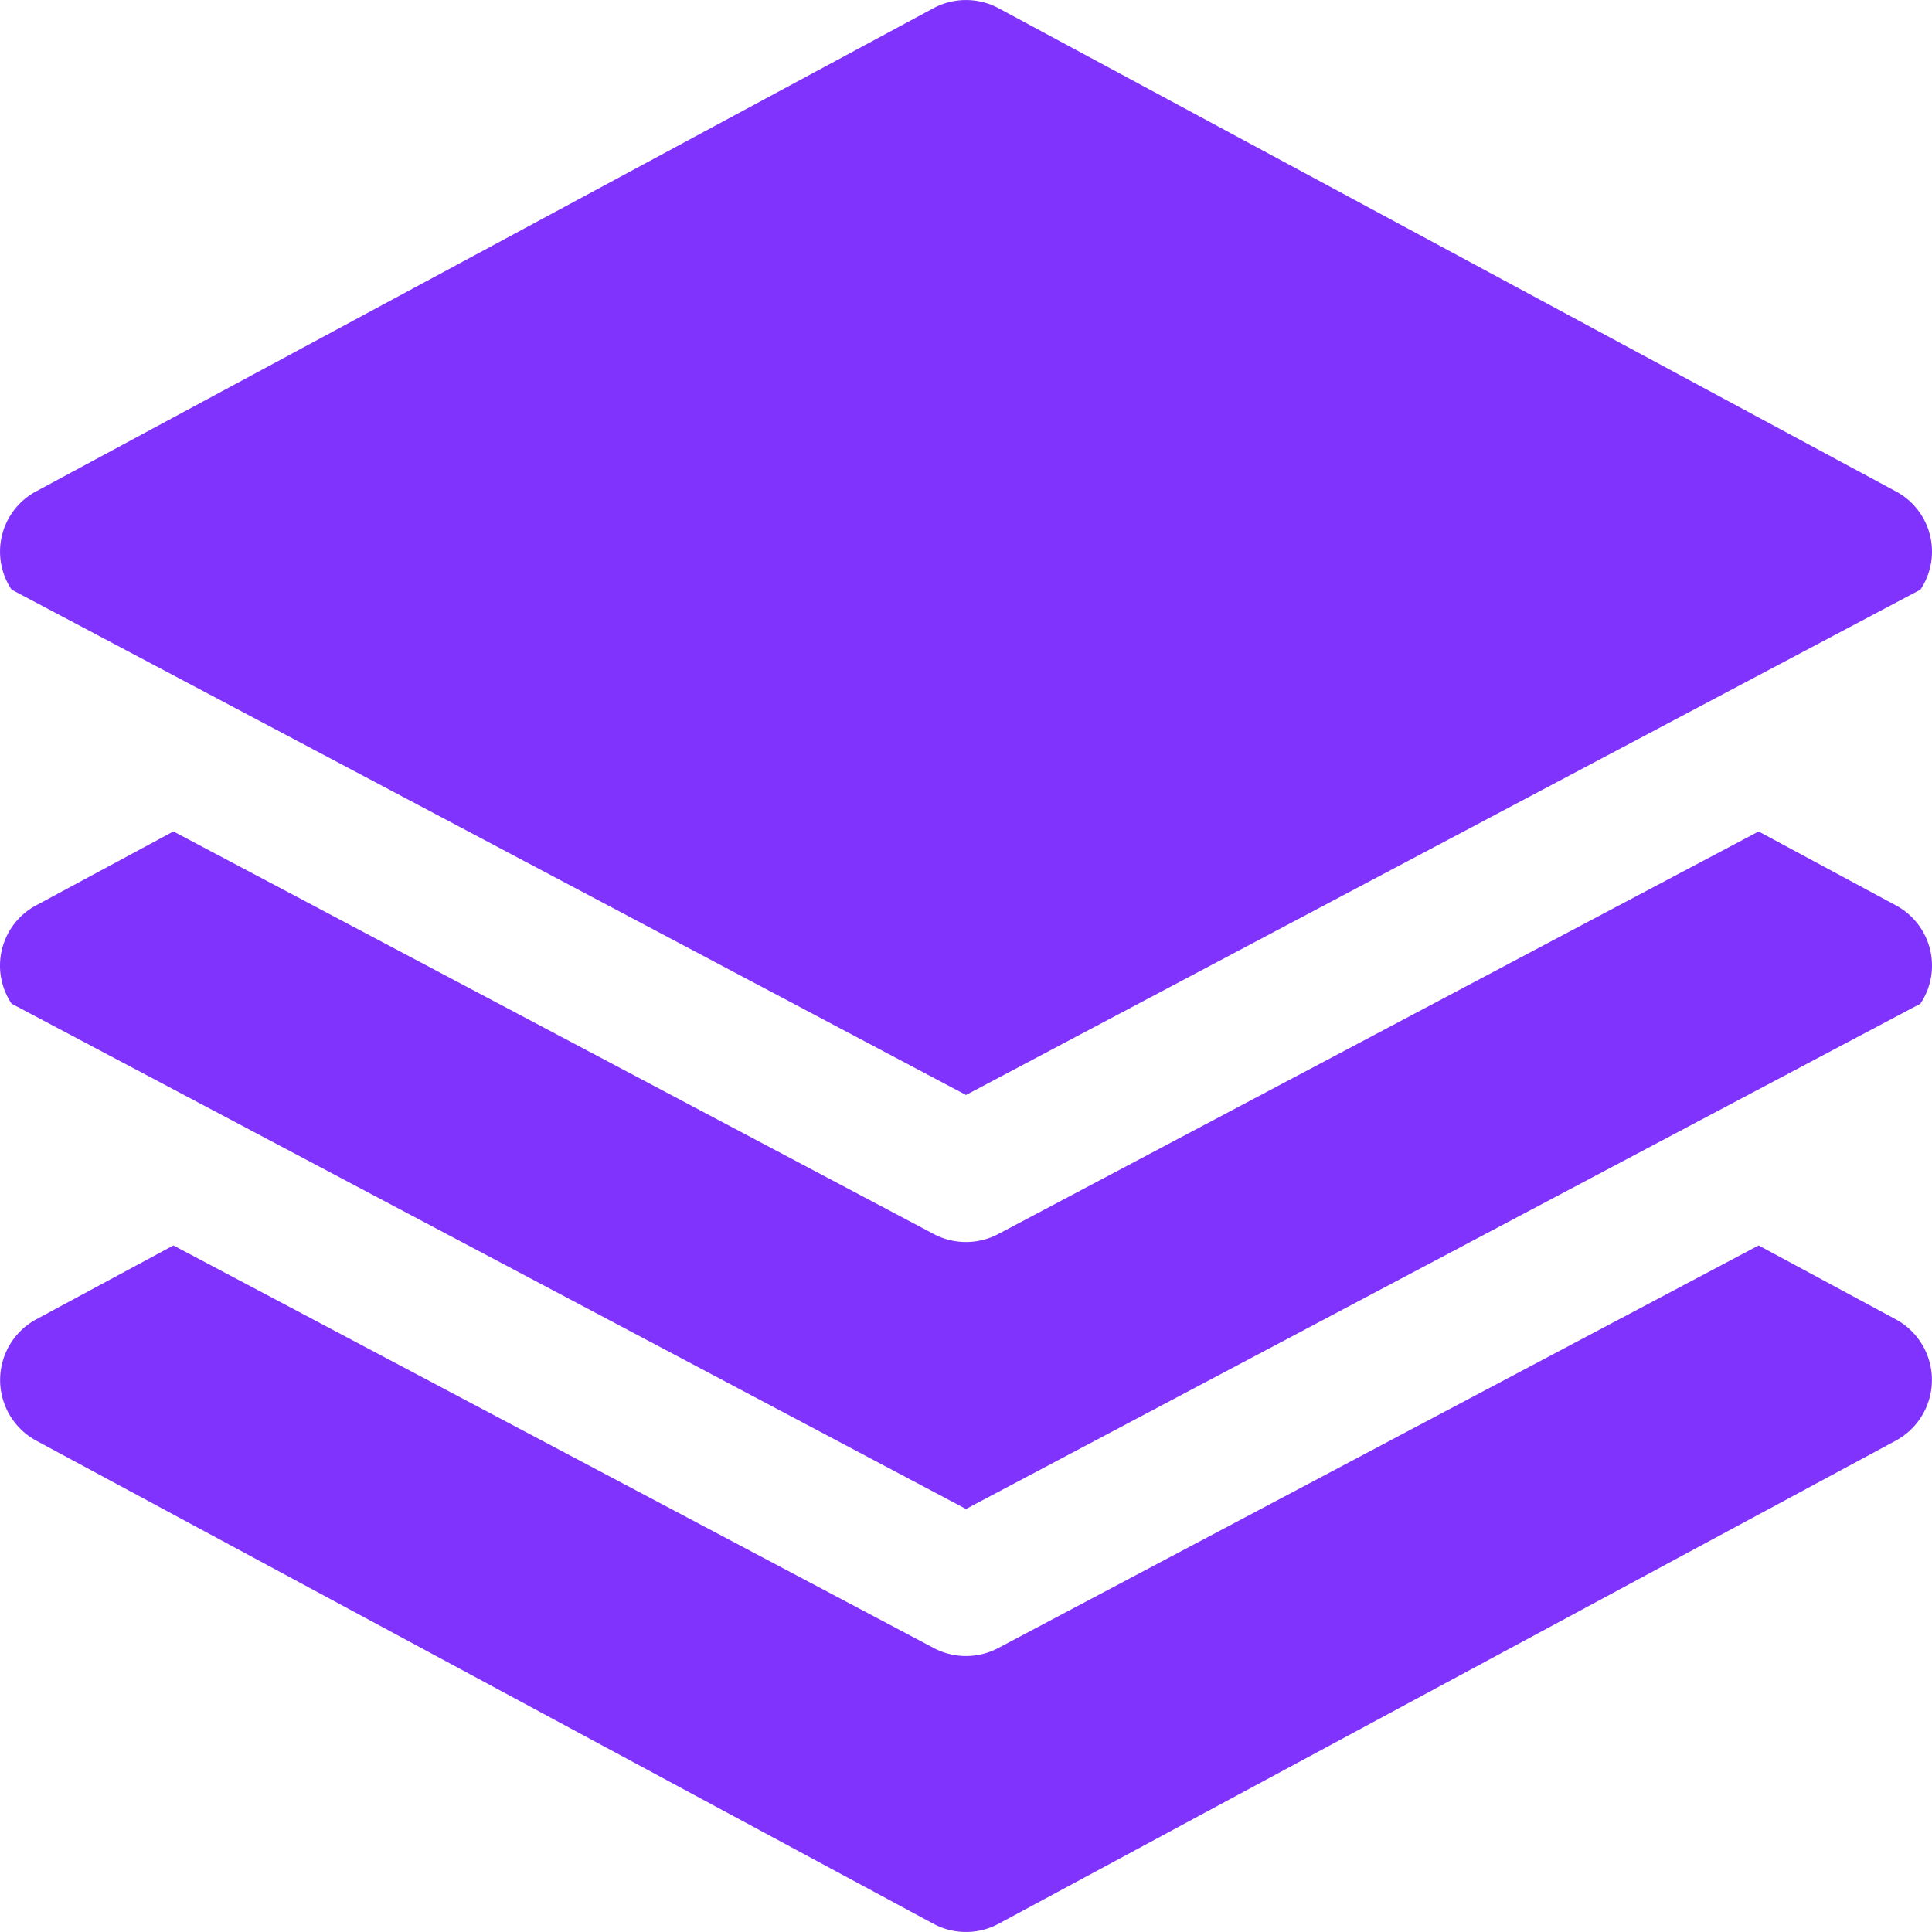 <svg width="81" height="81" fill="none" xmlns="http://www.w3.org/2000/svg"><g clip-path="url(#clip0)" fill="#8033FD"><path d="M79.731 38.106a2.845 2.845 0 00-.253-.152L73.73 34.86 41.854 51.736a2.893 2.893 0 01-2.708 0L7.27 34.859l-5.748 3.095A2.864 2.864 0 00.486 42.08L40.5 63.264 80.514 42.08a2.864 2.864 0 00-.783-3.974z"/><path d="M80.65 56.483a2.892 2.892 0 00-1.172-1.171l-5.747-3.096-31.877 16.877a2.893 2.893 0 01-2.708 0L7.27 52.216l-5.748 3.096a2.893 2.893 0 000 5.09l37.607 20.25a2.886 2.886 0 002.742 0l37.607-20.25a2.893 2.893 0 001.172-3.919zm-.919-35.735a2.868 2.868 0 00-.253-.15L41.871.347a2.893 2.893 0 00-2.742 0L1.522 20.597a2.864 2.864 0 00-1.036 4.124L40.5 45.907l40.014-21.185a2.864 2.864 0 00-.783-3.974z"/></g><defs><clipPath id="clip0"><path fill="#fff" d="M0 0h81v81H0z"/></clipPath></defs></svg>